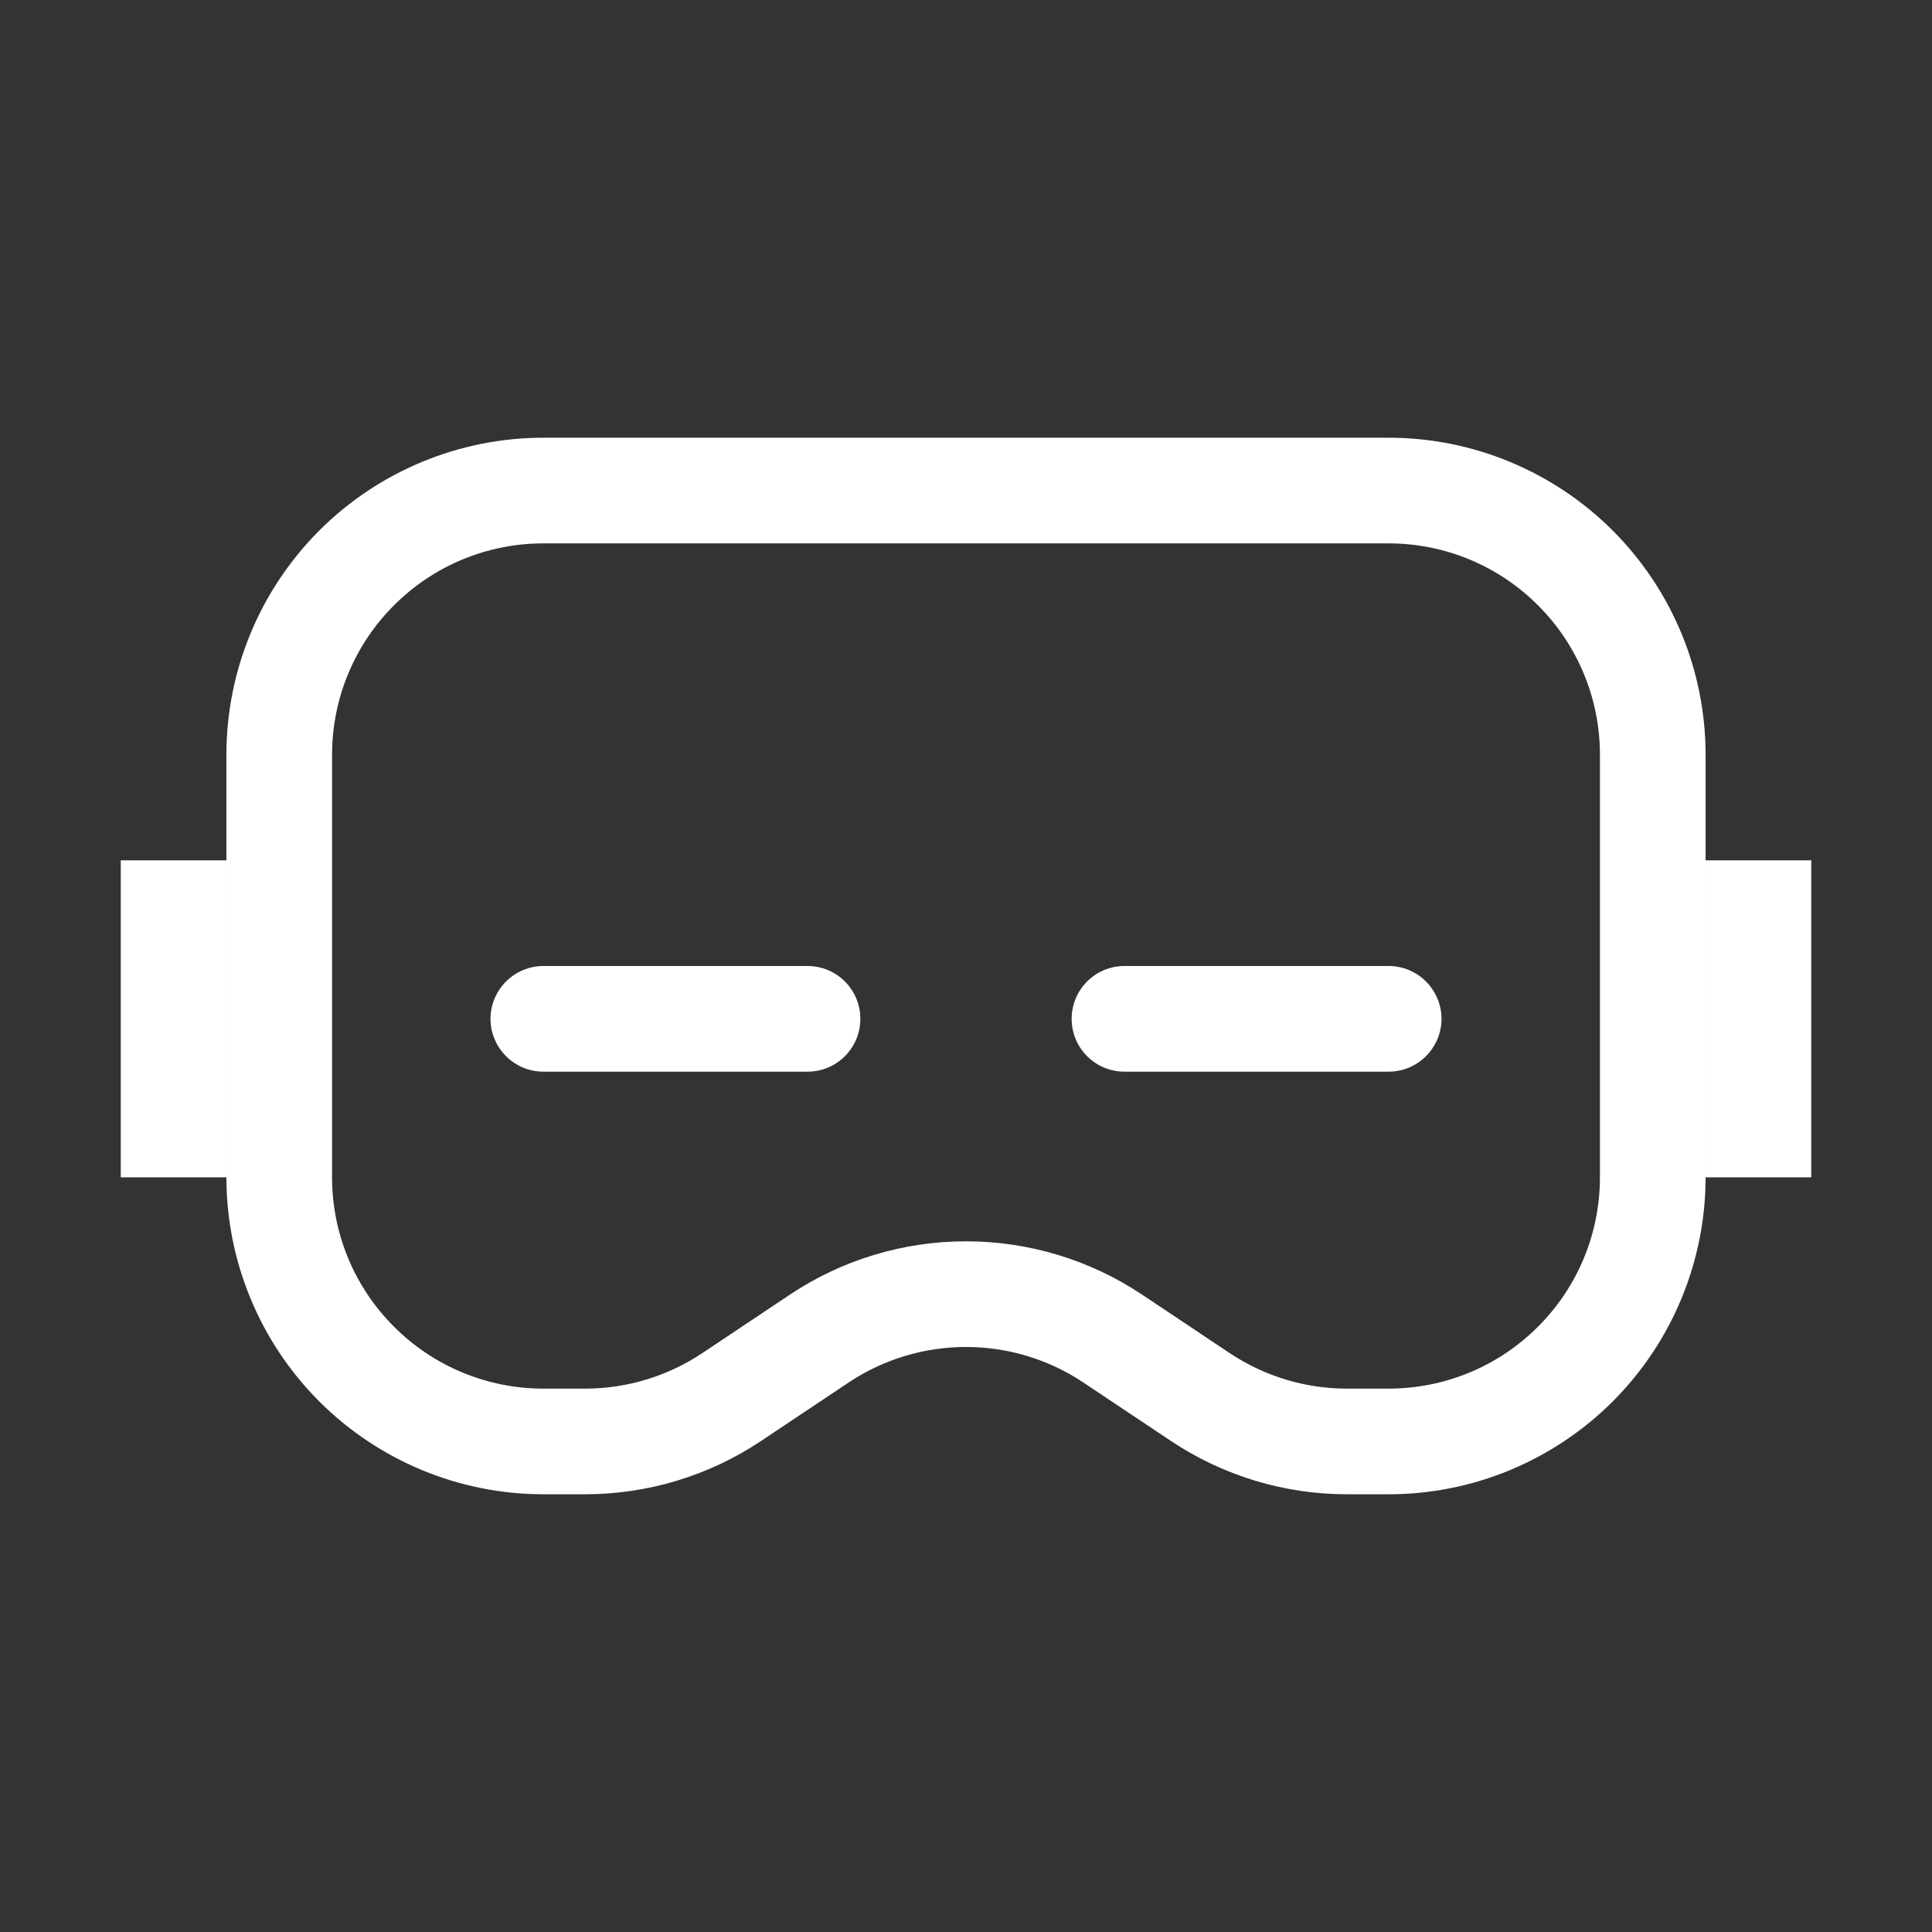 <svg width="16" height="16" viewBox="0 0 16 16" fill="none" xmlns="http://www.w3.org/2000/svg">
<rect x="0" y="0" width="16" height="16" fill="#333333" stroke="none"/>
<path fill-rule="evenodd" clip-rule="evenodd" d="M4.5 3.625H11.5C12.196 3.625 12.864 3.902 13.356 4.394C13.848 4.886 14.125 5.554 14.125 6.25V9.75C14.125 10.446 13.848 11.114 13.356 11.606C12.864 12.098 12.196 12.375 11.5 12.375H11.155C10.637 12.375 10.13 12.222 9.698 11.934L8.97 11.448C8.683 11.257 8.345 11.155 8 11.155C7.655 11.155 7.317 11.257 7.03 11.448L6.302 11.934C5.87 12.222 5.363 12.375 4.845 12.375H4.5C3.804 12.375 3.136 12.098 2.644 11.606C2.152 11.114 1.875 10.446 1.875 9.75V6.25C1.875 5.554 2.152 4.886 2.644 4.394C3.136 3.902 3.804 3.625 4.5 3.625ZM4.5 4.5C4.036 4.5 3.591 4.684 3.263 5.013C2.934 5.341 2.75 5.786 2.75 6.25V9.75C2.75 10.214 2.934 10.659 3.263 10.987C3.591 11.316 4.036 11.5 4.5 11.5H4.845C5.19 11.5 5.528 11.398 5.816 11.206L6.544 10.72C6.975 10.433 7.482 10.28 8 10.28C8.518 10.28 9.025 10.433 9.456 10.72L10.184 11.206C10.472 11.398 10.81 11.5 11.155 11.5H11.5C11.964 11.5 12.409 11.316 12.737 10.987C13.066 10.659 13.25 10.214 13.25 9.75V6.25C13.25 5.786 13.066 5.341 12.737 5.013C12.409 4.684 11.964 4.5 11.5 4.5H4.5Z" fill="white"/>
<path d="M1 7.125H1.875V9.75H1V7.125ZM14.125 7.125H15V9.75H14.125V7.125ZM6.688 8C6.804 8 6.915 8.046 6.997 8.128C7.079 8.21 7.125 8.321 7.125 8.438C7.125 8.554 7.079 8.665 6.997 8.747C6.915 8.829 6.804 8.875 6.688 8.875H4.5C4.384 8.875 4.273 8.829 4.191 8.747C4.109 8.665 4.062 8.554 4.062 8.438C4.062 8.321 4.109 8.21 4.191 8.128C4.273 8.046 4.384 8 4.5 8H6.688ZM11.5 8C11.616 8 11.727 8.046 11.809 8.128C11.891 8.21 11.938 8.321 11.938 8.438C11.938 8.554 11.891 8.665 11.809 8.747C11.727 8.829 11.616 8.875 11.5 8.875H9.312C9.196 8.875 9.085 8.829 9.003 8.747C8.921 8.665 8.875 8.554 8.875 8.438C8.875 8.321 8.921 8.21 9.003 8.128C9.085 8.046 9.196 8 9.312 8H11.5Z" fill="white"/>
</svg>
